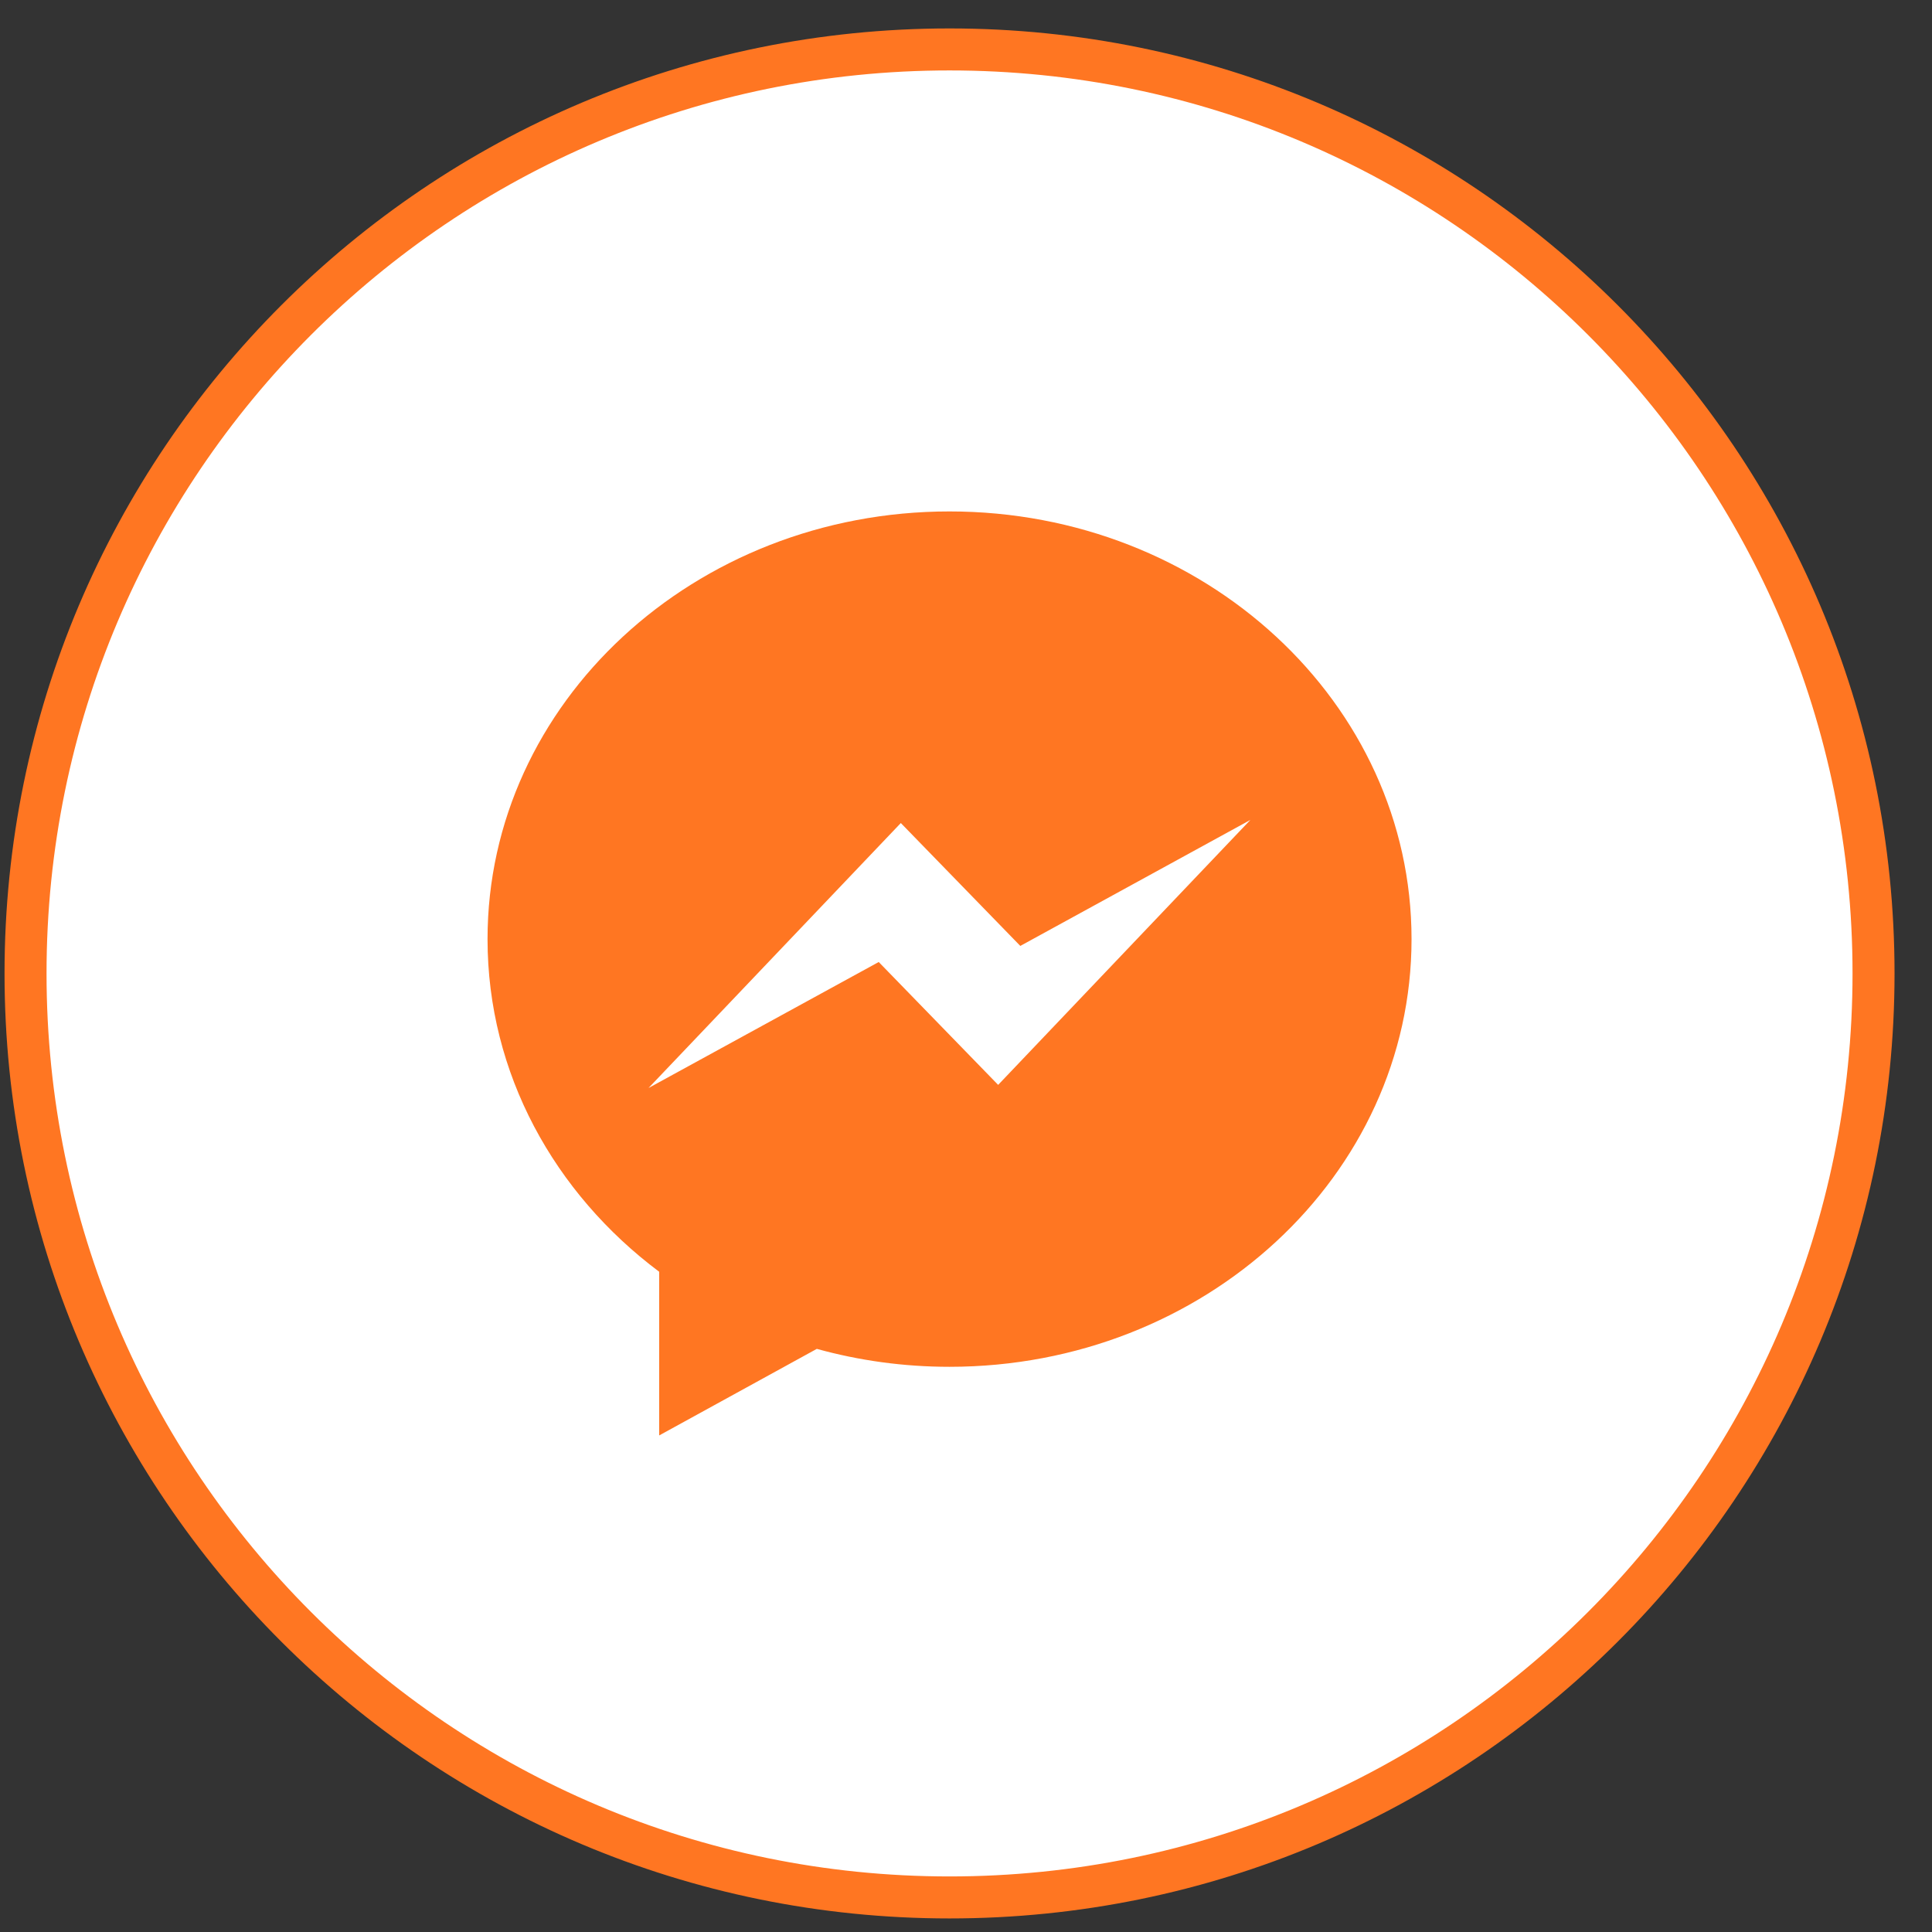 <svg width="46" height="46" viewBox="0 0 46 46" fill="none" xmlns="http://www.w3.org/2000/svg">
<rect x="0" y="0" width="46" height="46" fill="#333333" stroke="none"/>
<path d="M44.608 23.177C44.608 35.328 34.758 45.177 22.608 45.177C10.458 45.177 0.608 35.328 0.608 23.177C0.608 11.027 10.458 1.177 22.608 1.177C34.758 1.177 44.608 11.027 44.608 23.177Z" fill="white" stroke="#FF7622"/>
<path fill-rule="evenodd" clip-rule="evenodd" d="M23.766 25.831L20.922 22.905L15.441 25.905L21.448 19.596L24.293 22.522L29.771 19.522L23.765 25.831H23.766ZM22.607 12.177C16.533 12.177 11.608 16.736 11.608 22.36C11.608 25.559 13.201 28.413 15.695 30.28V34.177L19.448 32.116C20.448 32.393 21.509 32.543 22.607 32.543C28.683 32.543 33.608 27.983 33.608 22.36C33.608 16.736 28.683 12.177 22.607 12.177Z" fill="#FF7622"/>
</svg>
